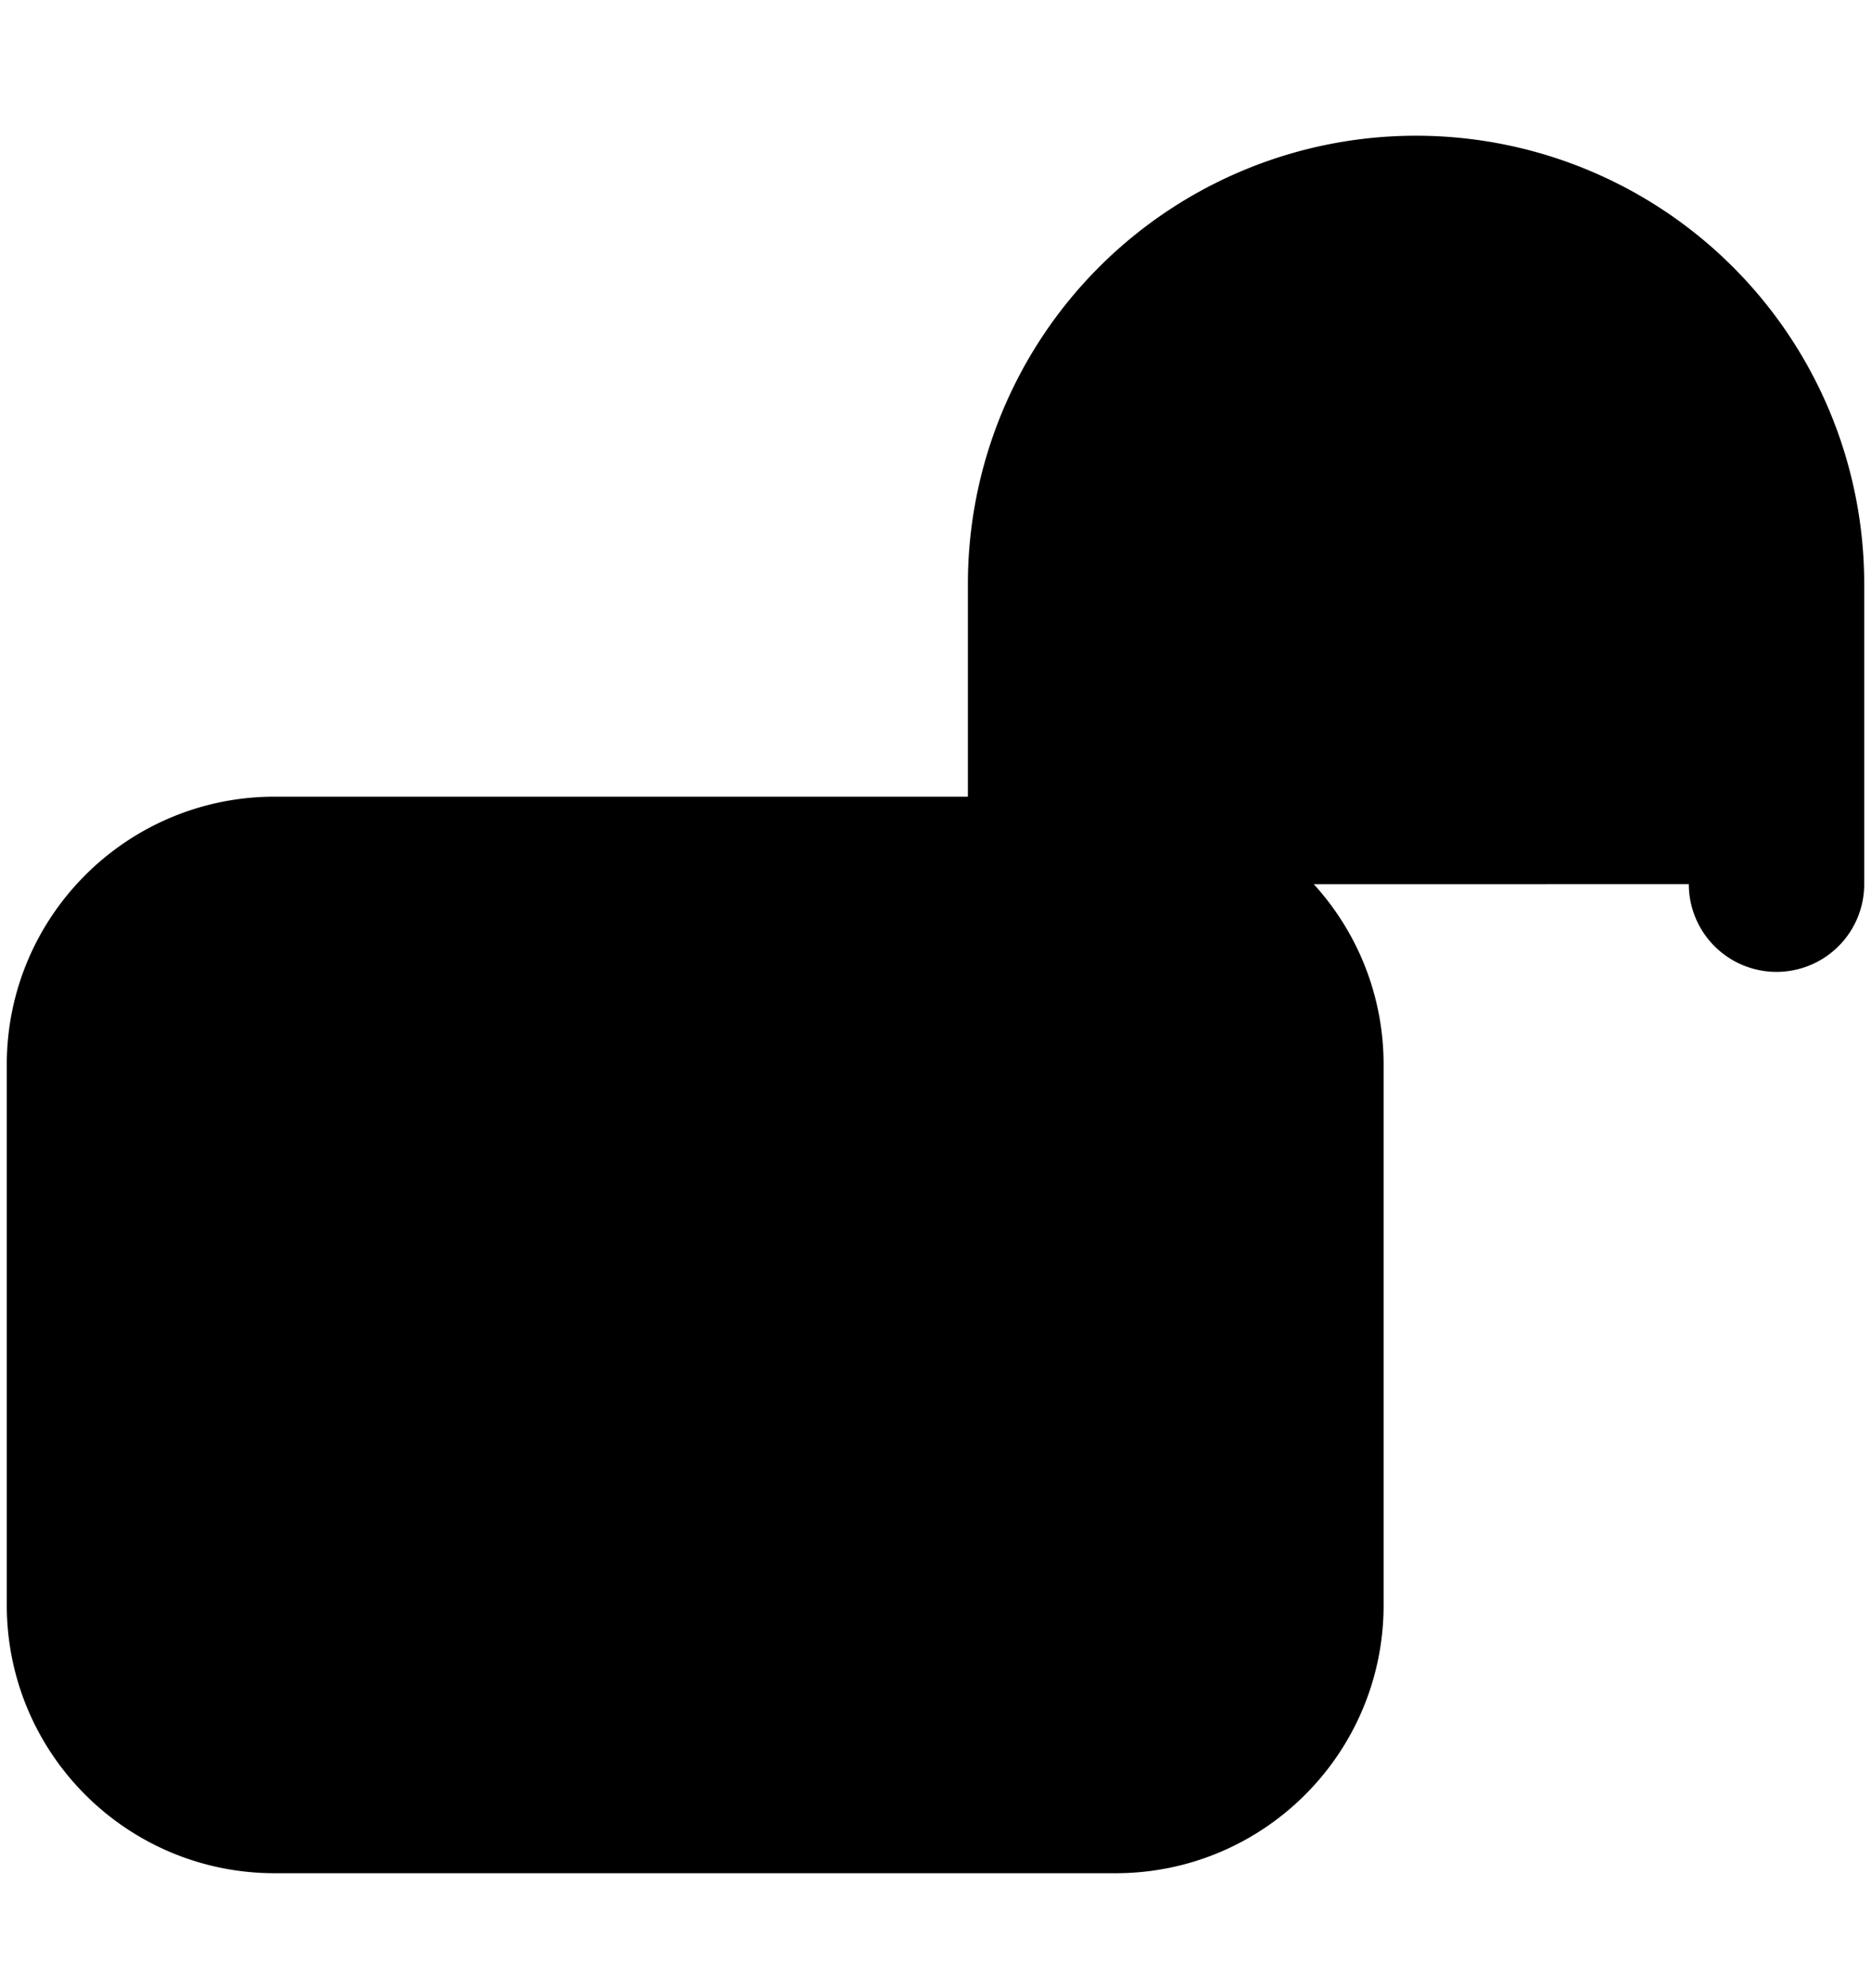 <svg viewBox="0 0 16 17">
  <g clip-path="url(#a)">
    <path stroke="currentColor" stroke-linecap="round" stroke-linejoin="round" stroke-width="1.5" d="M9.027 7.561V4.993a3.082 3.082 0 0 1 6.165 0V7.56M2.349 15.267h7.192c.851 0 1.541-.69 1.541-1.541V9.102c0-.85-.69-1.54-1.54-1.54H2.348c-.85 0-1.54.69-1.54 1.54v4.623c0 .852.69 1.542 1.54 1.542Z"/>
  </g>
  <defs>
    <clipPath id="a">
      <path d="M0 0h16v16H0z" transform="translate(0 .589)"/>
    </clipPath>
  </defs>
</svg>
